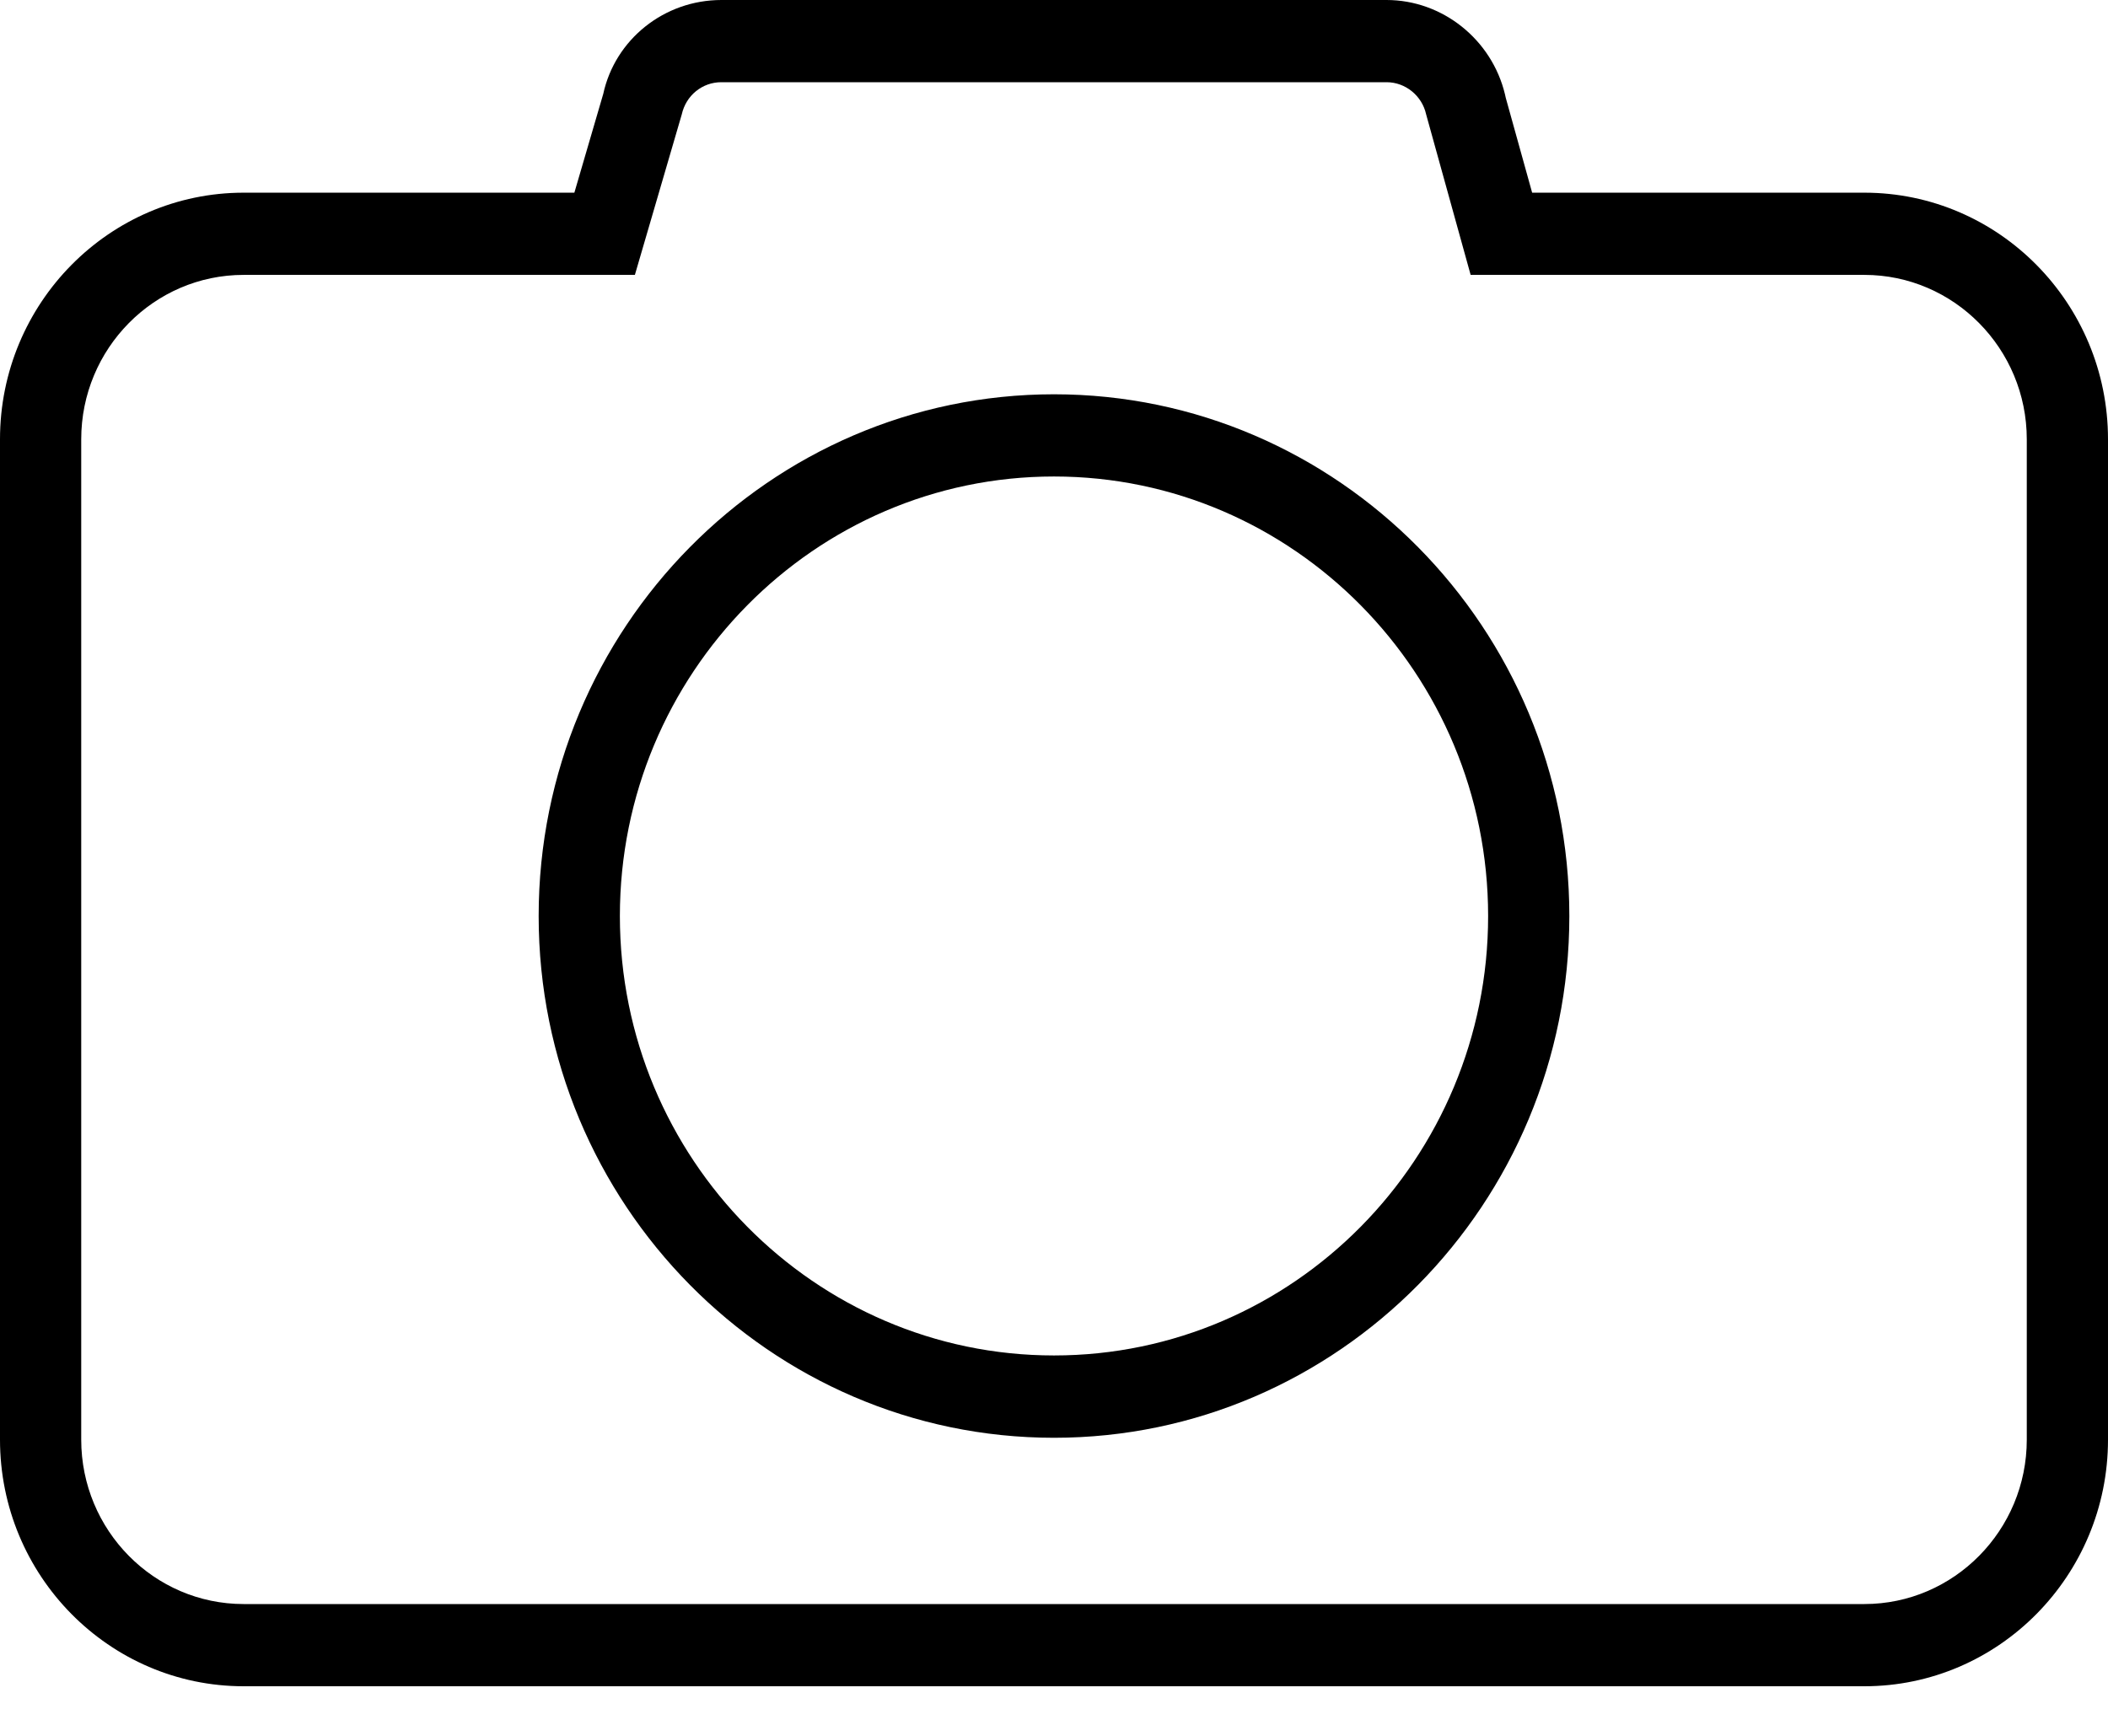 <?xml version="1.0" encoding="UTF-8"?>
<svg width="17px" height="14px" viewBox="0 0 17 14" version="1.1" xmlns="http://www.w3.org/2000/svg" xmlns:xlink="http://www.w3.org/1999/xlink">
    <!-- Generator: sketchtool 51.1 (57501) - http://www.bohemiancoding.com/sketch -->
    <title>6FA9934A-7D15-491B-ADEB-B3D07F6AF2AD</title>
    <desc>Created with sketchtool.</desc>
    <defs></defs>
    <g id="Page-1" stroke="none" stroke-width="1" fill="none" fill-rule="evenodd">
        <g id="Icon-Lib" transform="translate(-268, -816)" fill="#000000" fill-rule="nonzero">
            <g id="Supporting-icons" transform="translate(21, 400)">
                <g id="Camera" transform="translate(247, 416)">
                    <g id="photo-camera-(1)">
                        <path d="M15.035,13.6 L1.965,13.6 C0.881,13.6 0,12.708 0,11.611 L0,3.543 C0,2.446 0.881,1.554 1.965,1.554 L4.632,1.554 L4.865,0.757 C4.96,0.32 5.354,0 5.818,0 L11.182,0 C11.633,0 12.031,0.319 12.137,0.761 L12.143,0.788 L12.356,1.554 L15.035,1.554 C16.119,1.554 17,2.446 17,3.543 L17,11.611 C17,12.708 16.118,13.6 15.035,13.6 Z M1.965,2.217 C1.242,2.217 0.655,2.812 0.655,3.543 L0.655,11.611 C0.655,12.342 1.242,12.937 1.965,12.937 L15.035,12.937 C15.757,12.937 16.345,12.342 16.345,11.611 L16.345,3.543 C16.345,2.812 15.757,2.217 15.035,2.217 L11.86,2.217 L11.501,0.922 C11.468,0.772 11.334,0.663 11.182,0.663 L5.817,0.663 C5.663,0.663 5.532,0.77 5.498,0.923 L5.12,2.217 L1.965,2.217 Z M8.5,11.596 C6.209,11.596 4.344,9.708 4.344,7.388 C4.344,5.068 6.209,3.18 8.5,3.18 C10.791,3.18 12.656,5.068 12.656,7.388 C12.656,9.708 10.791,11.596 8.5,11.596 Z M8.5,3.843 C6.57,3.843 4.999,5.433 4.999,7.388 C4.999,9.343 6.57,10.932 8.5,10.932 C10.431,10.932 12.001,9.342 12.001,7.388 C12.001,5.433 10.43,3.843 8.5,3.843 Z" id="Shape"></path>
                    </g>
                </g>
            </g>
        </g>
    </g>
</svg>